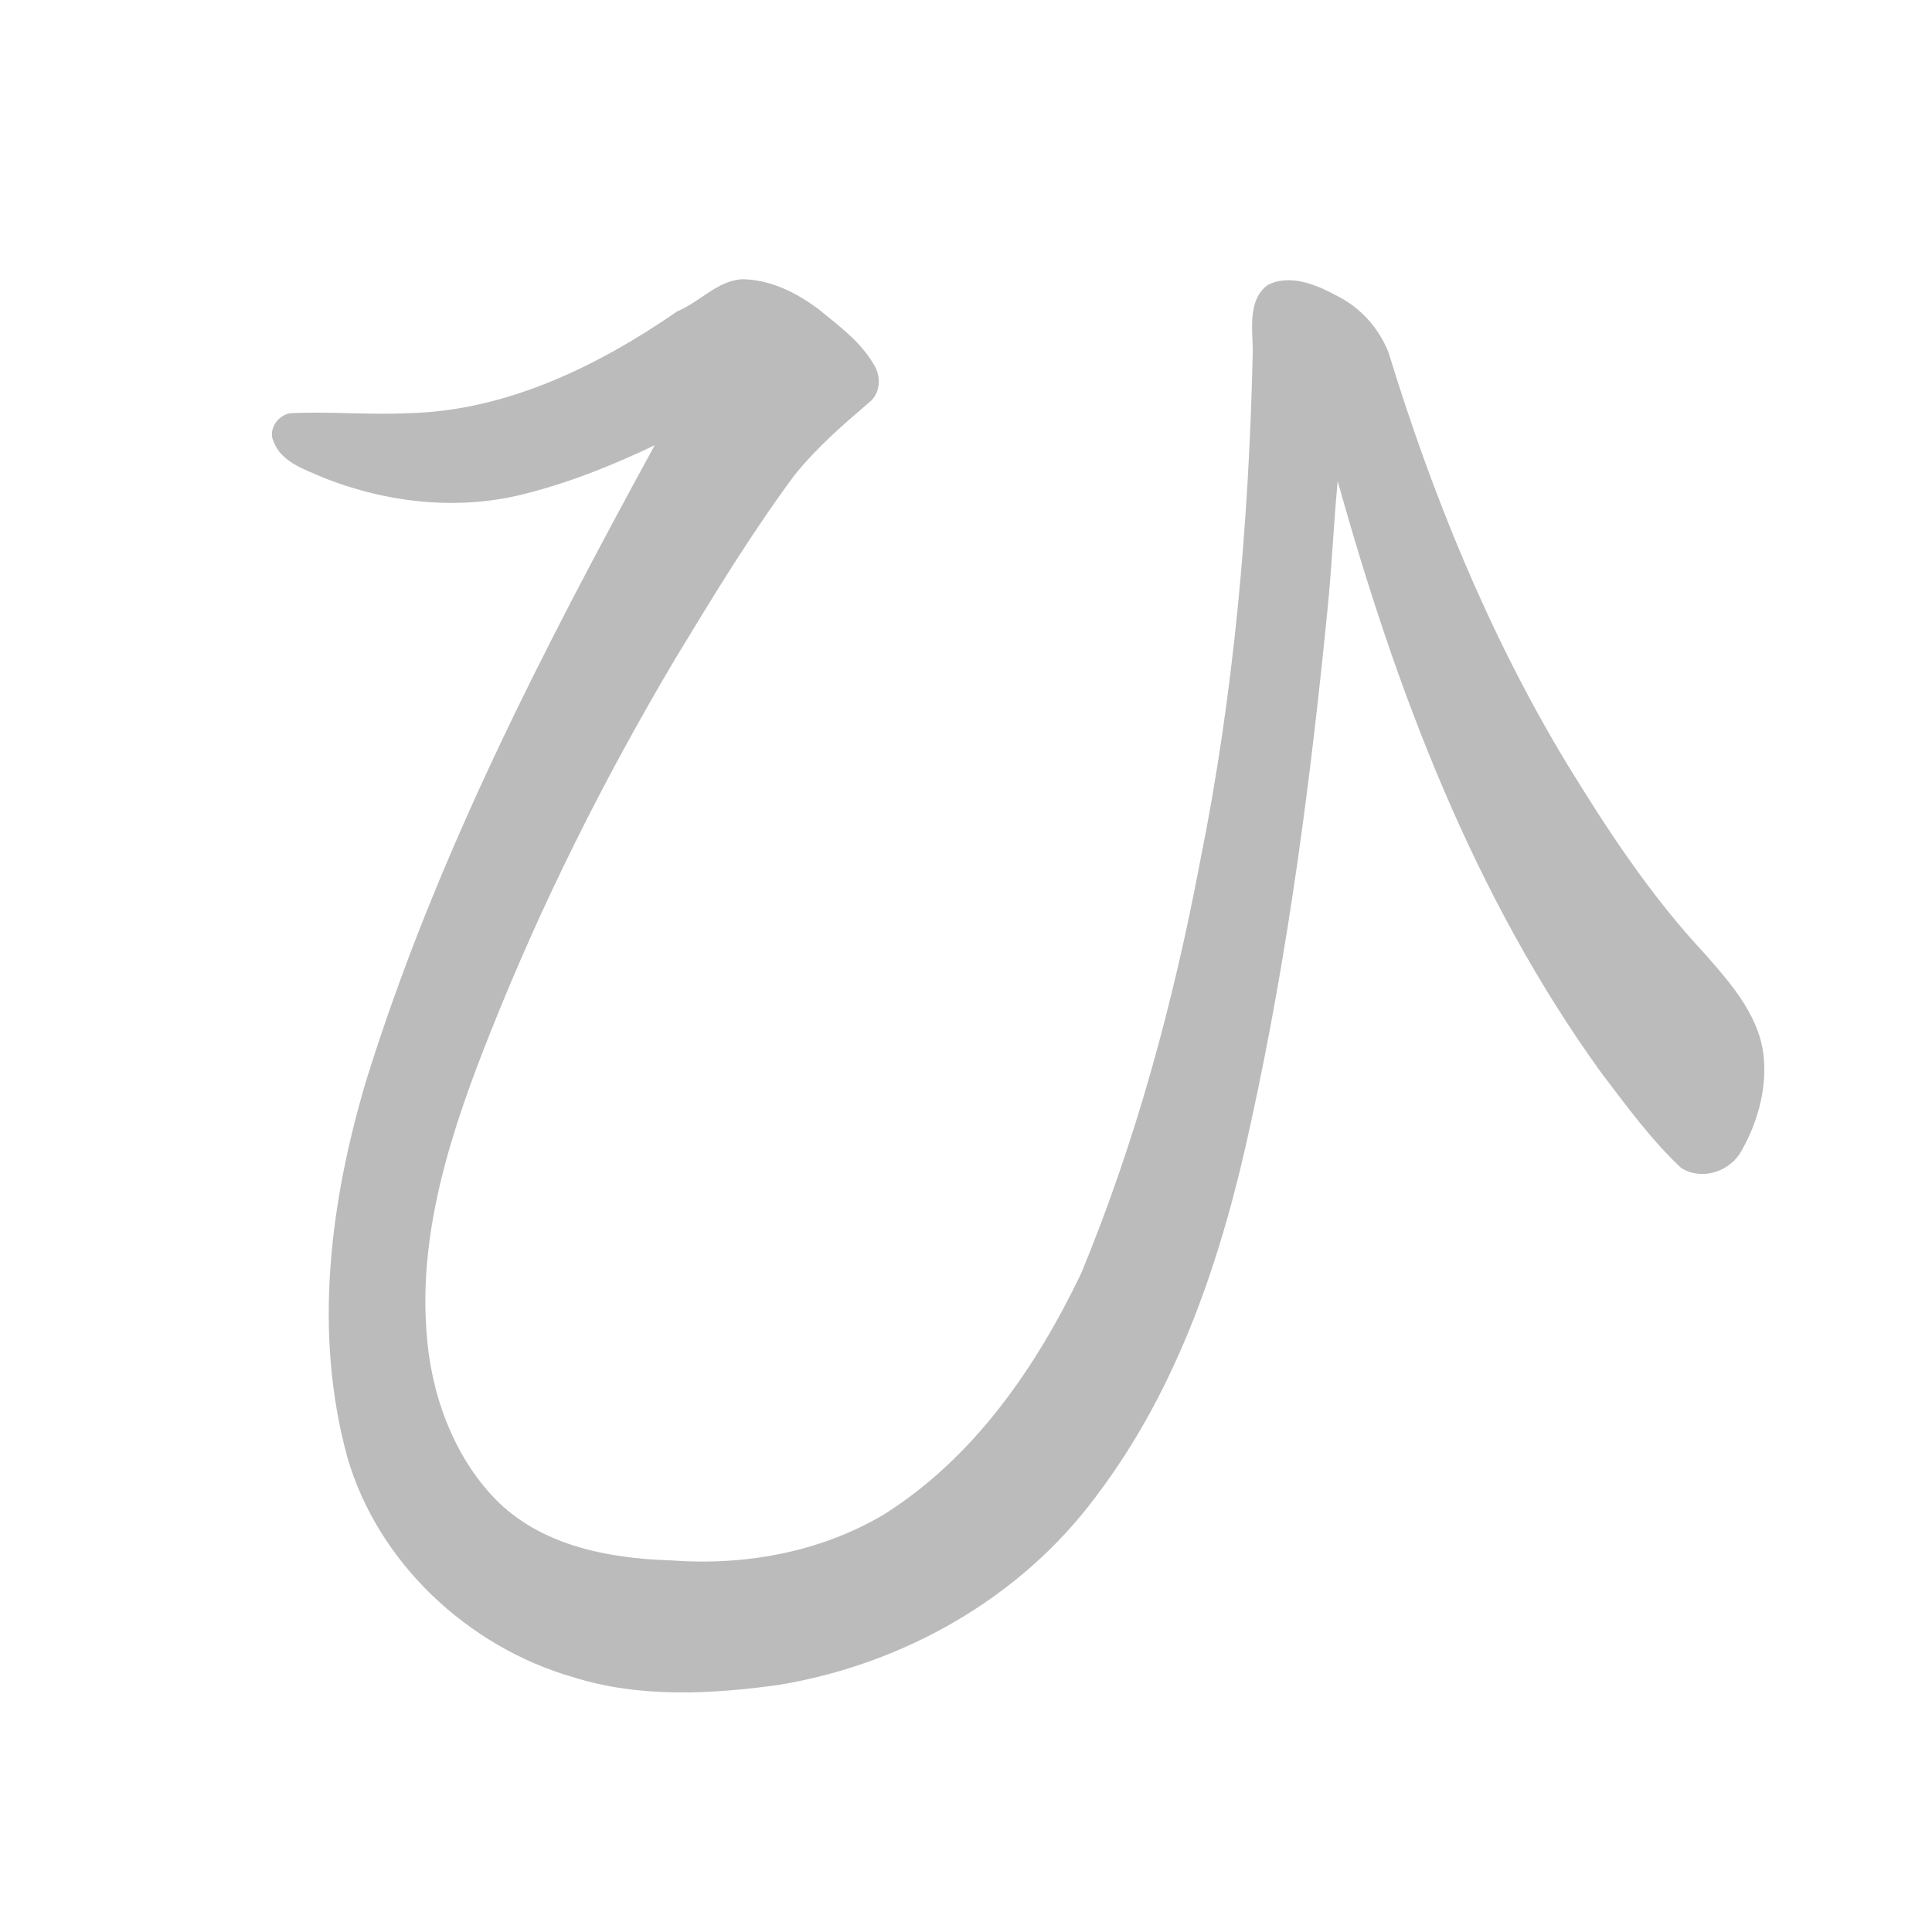 <svg id="z12402" class="acjk" version="1.1" viewBox="0 0 1024 1024"
	xmlns="http://www.w3.org/2000/svg" xmlns:xlink="http://www.w3.org/1999/xlink">
	<style>
<![CDATA[
@keyframes zk {
	to {
		stroke-dashoffset:0;
	}
}
svg.acjk path[clip-path] {
	--t:0.8s;
	animation:zk 0.8s linear forwards 1s;
	stroke-dasharray:3337;
	stroke-dashoffset:3339;
	stroke-width:128;
	stroke-linecap:round;
	fill:none;
	stroke:#4e43b0;
}
svg.acjk path[id] {fill:#bbb}
]]>
</style>
	<path id="z12402d1"
		d="M393 148C380 149 371 160 359 165C317 194 268 218 216 219C196 220 175 218 154 219C147 220 142 228 145 234C149 245 162 249 171 253C206 267 245 271 281 261C304 255 326 246 347 236C288 344 231 454 194 573C175 637 166 706 184 772C200 828 248 873 304 889C339 900 377 898 413 893C479 882 541 847 581 793C625 735 648 665 663 595C683 504 695 411 704 319C706 298 707 276 709 255C740 366 781 475 849 569C862 586 875 604 891 619C902 626 917 621 923 610C931 596 936 579 935 563C934 540 918 522 904 506C875 475 852 440 830 404C789 336 759 262 736 187C731 174 721 163 709 157C698 151 684 145 672 151C661 159 664 175 664 186C662 277 654 368 636 457C622 531 602 605 573 675C549 725 516 773 468 803C434 823 394 830 355 827C322 826 286 819 262 794C240 771 228 738 226 705C222 651 240 597 260 547C287 479 320 413 358 349C378 316 398 283 421 252C433 237 447 225 461 213C467 208 467 199 463 193C456 181 445 173 434 164C422 155 408 148 393 148Z" />
	<defs>
		<clipPath id="z12402c1">
			<use xlink:href="#z12402d1" />
		</clipPath>
	</defs>
	<path style="--d:1s;" pathLength="3333" clip-path="url(#z12402c1)"
		d="M 160,236 269,239 386,182 417,200 225,544 203,758 312,875 553,805 653,536 689,176 907,614" />
</svg>